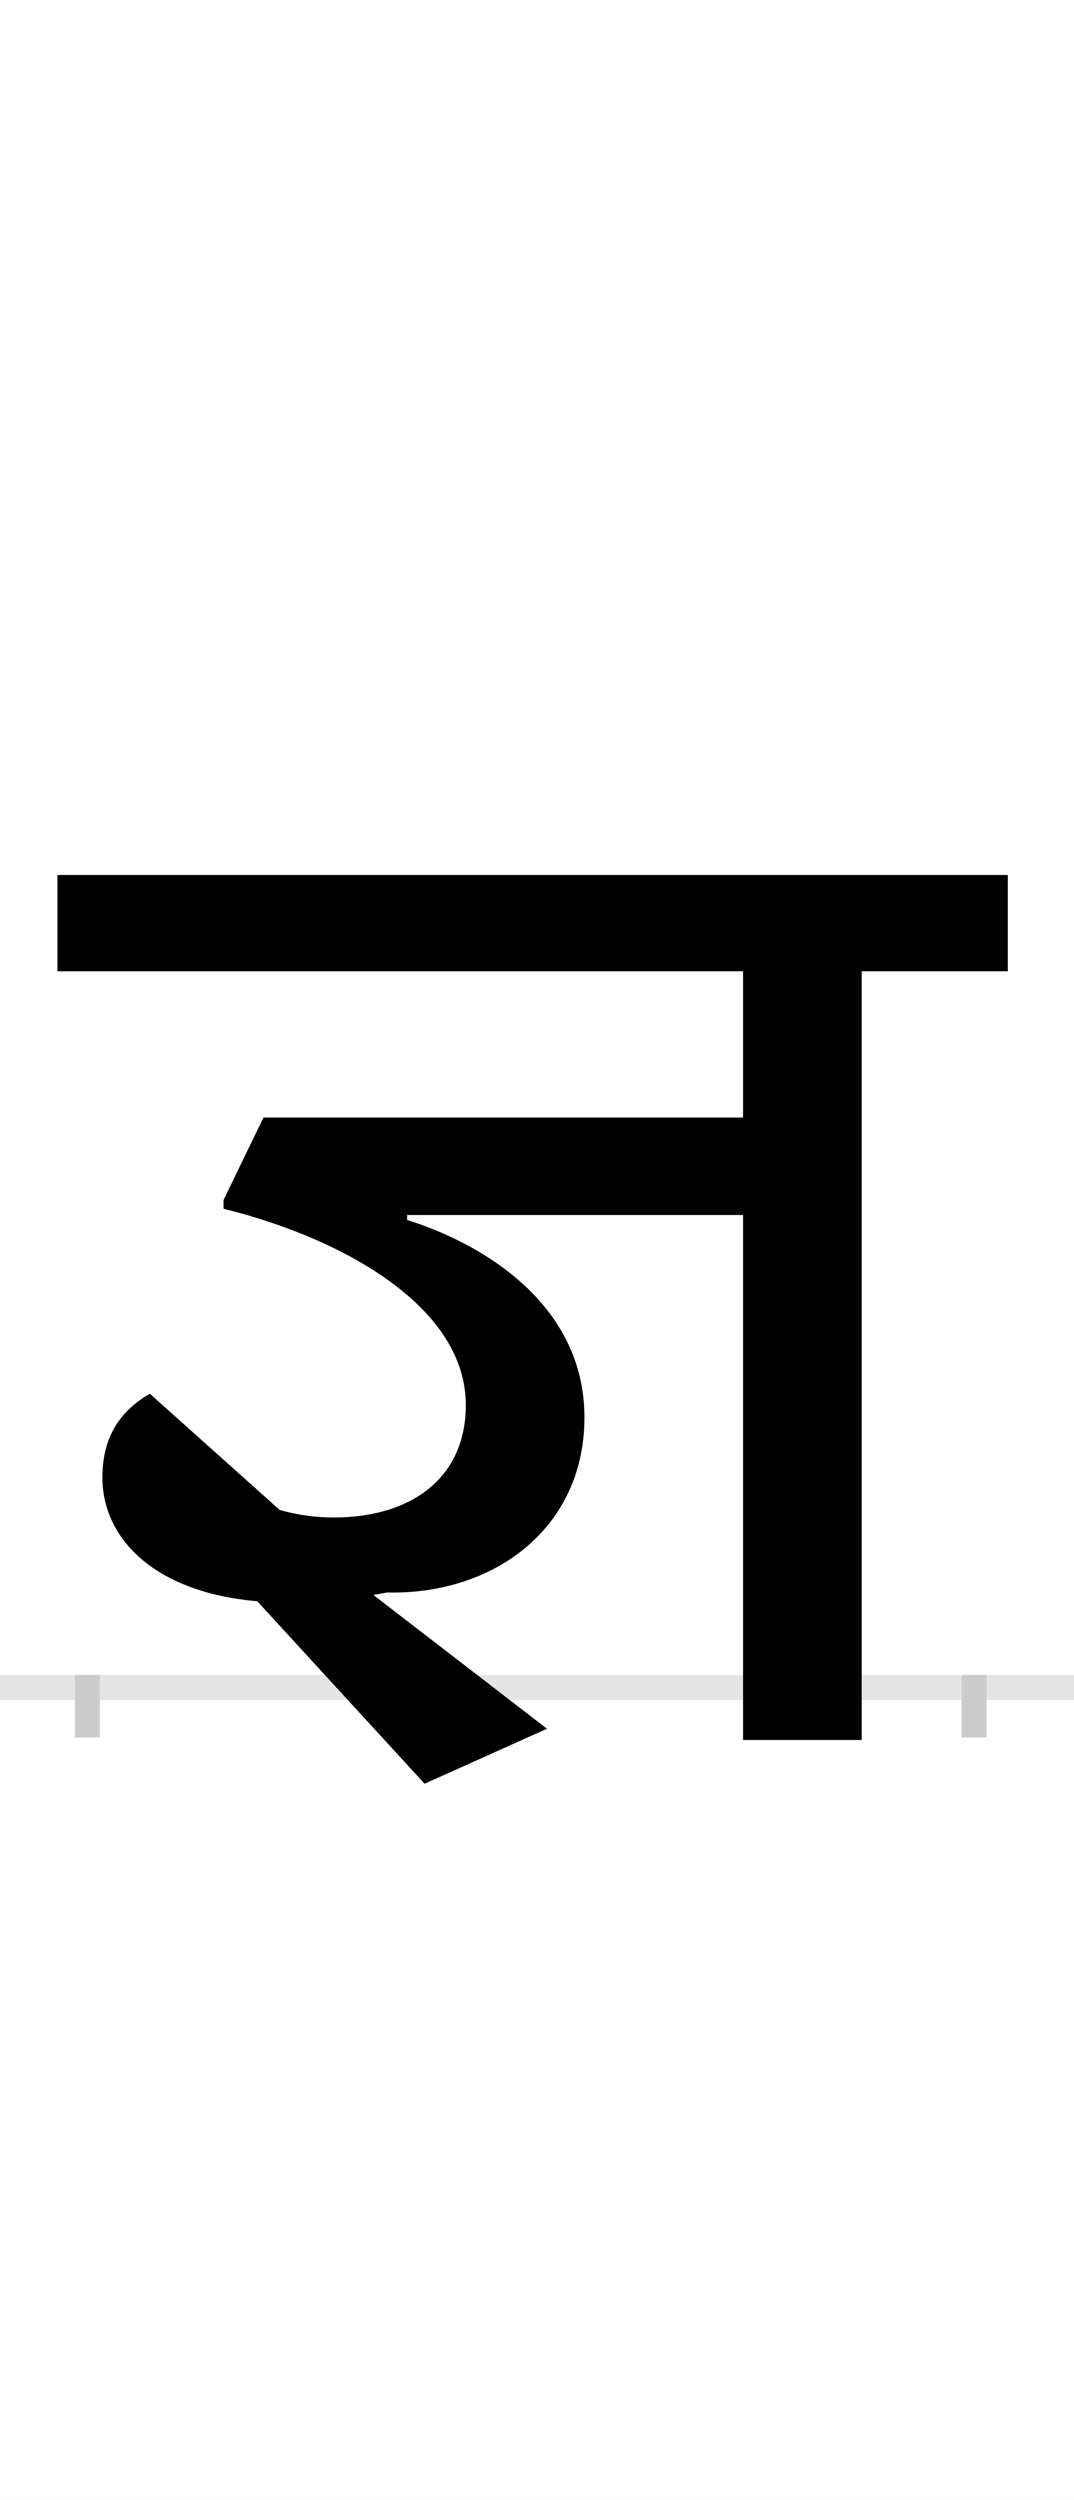 <?xml version="1.0" encoding="UTF-8"?>
<svg height="200.0" version="1.1" width="86.0" xmlns="http://www.w3.org/2000/svg" xmlns:xlink="http://www.w3.org/1999/xlink">
 <rect width="100%" height="100%" fill="#808080" stroke="none"/>
 <path d="M0,0 l86,0 l0,200 l-86,0 Z M0,0" fill="rgb(255,255,255)" transform="matrix(1,0,0,-1,0.0,200.0)"/>
 <path d="M0,0 l86,0" fill="none" stroke="rgb(229,229,229)" stroke-width="2" transform="matrix(1,0,0,-1,0.0,135.0)"/>
 <path d="M0,1 l0,-5" fill="none" stroke="rgb(204,204,204)" stroke-width="2" transform="matrix(1,0,0,-1,7.0,135.0)"/>
 <path d="M0,1 l0,-5" fill="none" stroke="rgb(204,204,204)" stroke-width="2" transform="matrix(1,0,0,-1,78.0,135.0)"/>
 <path d="M368,-33 l-139,107 l11,2 c85,-2,158,51,158,140 c0,92,-84,140,-142,158 l0,4 l269,0 l0,-420 l95,0 l0,615 l117,0 l0,77 l-761,0 l0,-77 l549,0 l0,-117 l-384,0 l-32,-66 l0,-7 c97,-24,194,-79,194,-157 c0,-58,-43,-90,-106,-90 c-14,0,-29,2,-43,6 l-104,93 c-26,-15,-38,-37,-38,-67 c0,-49,42,-92,124,-99 l134,-146 Z M368,-33" fill="rgb(0,0,0)" transform="matrix(0.1,0.0,0.0,-0.1,7.0,135.0)"/>
</svg>